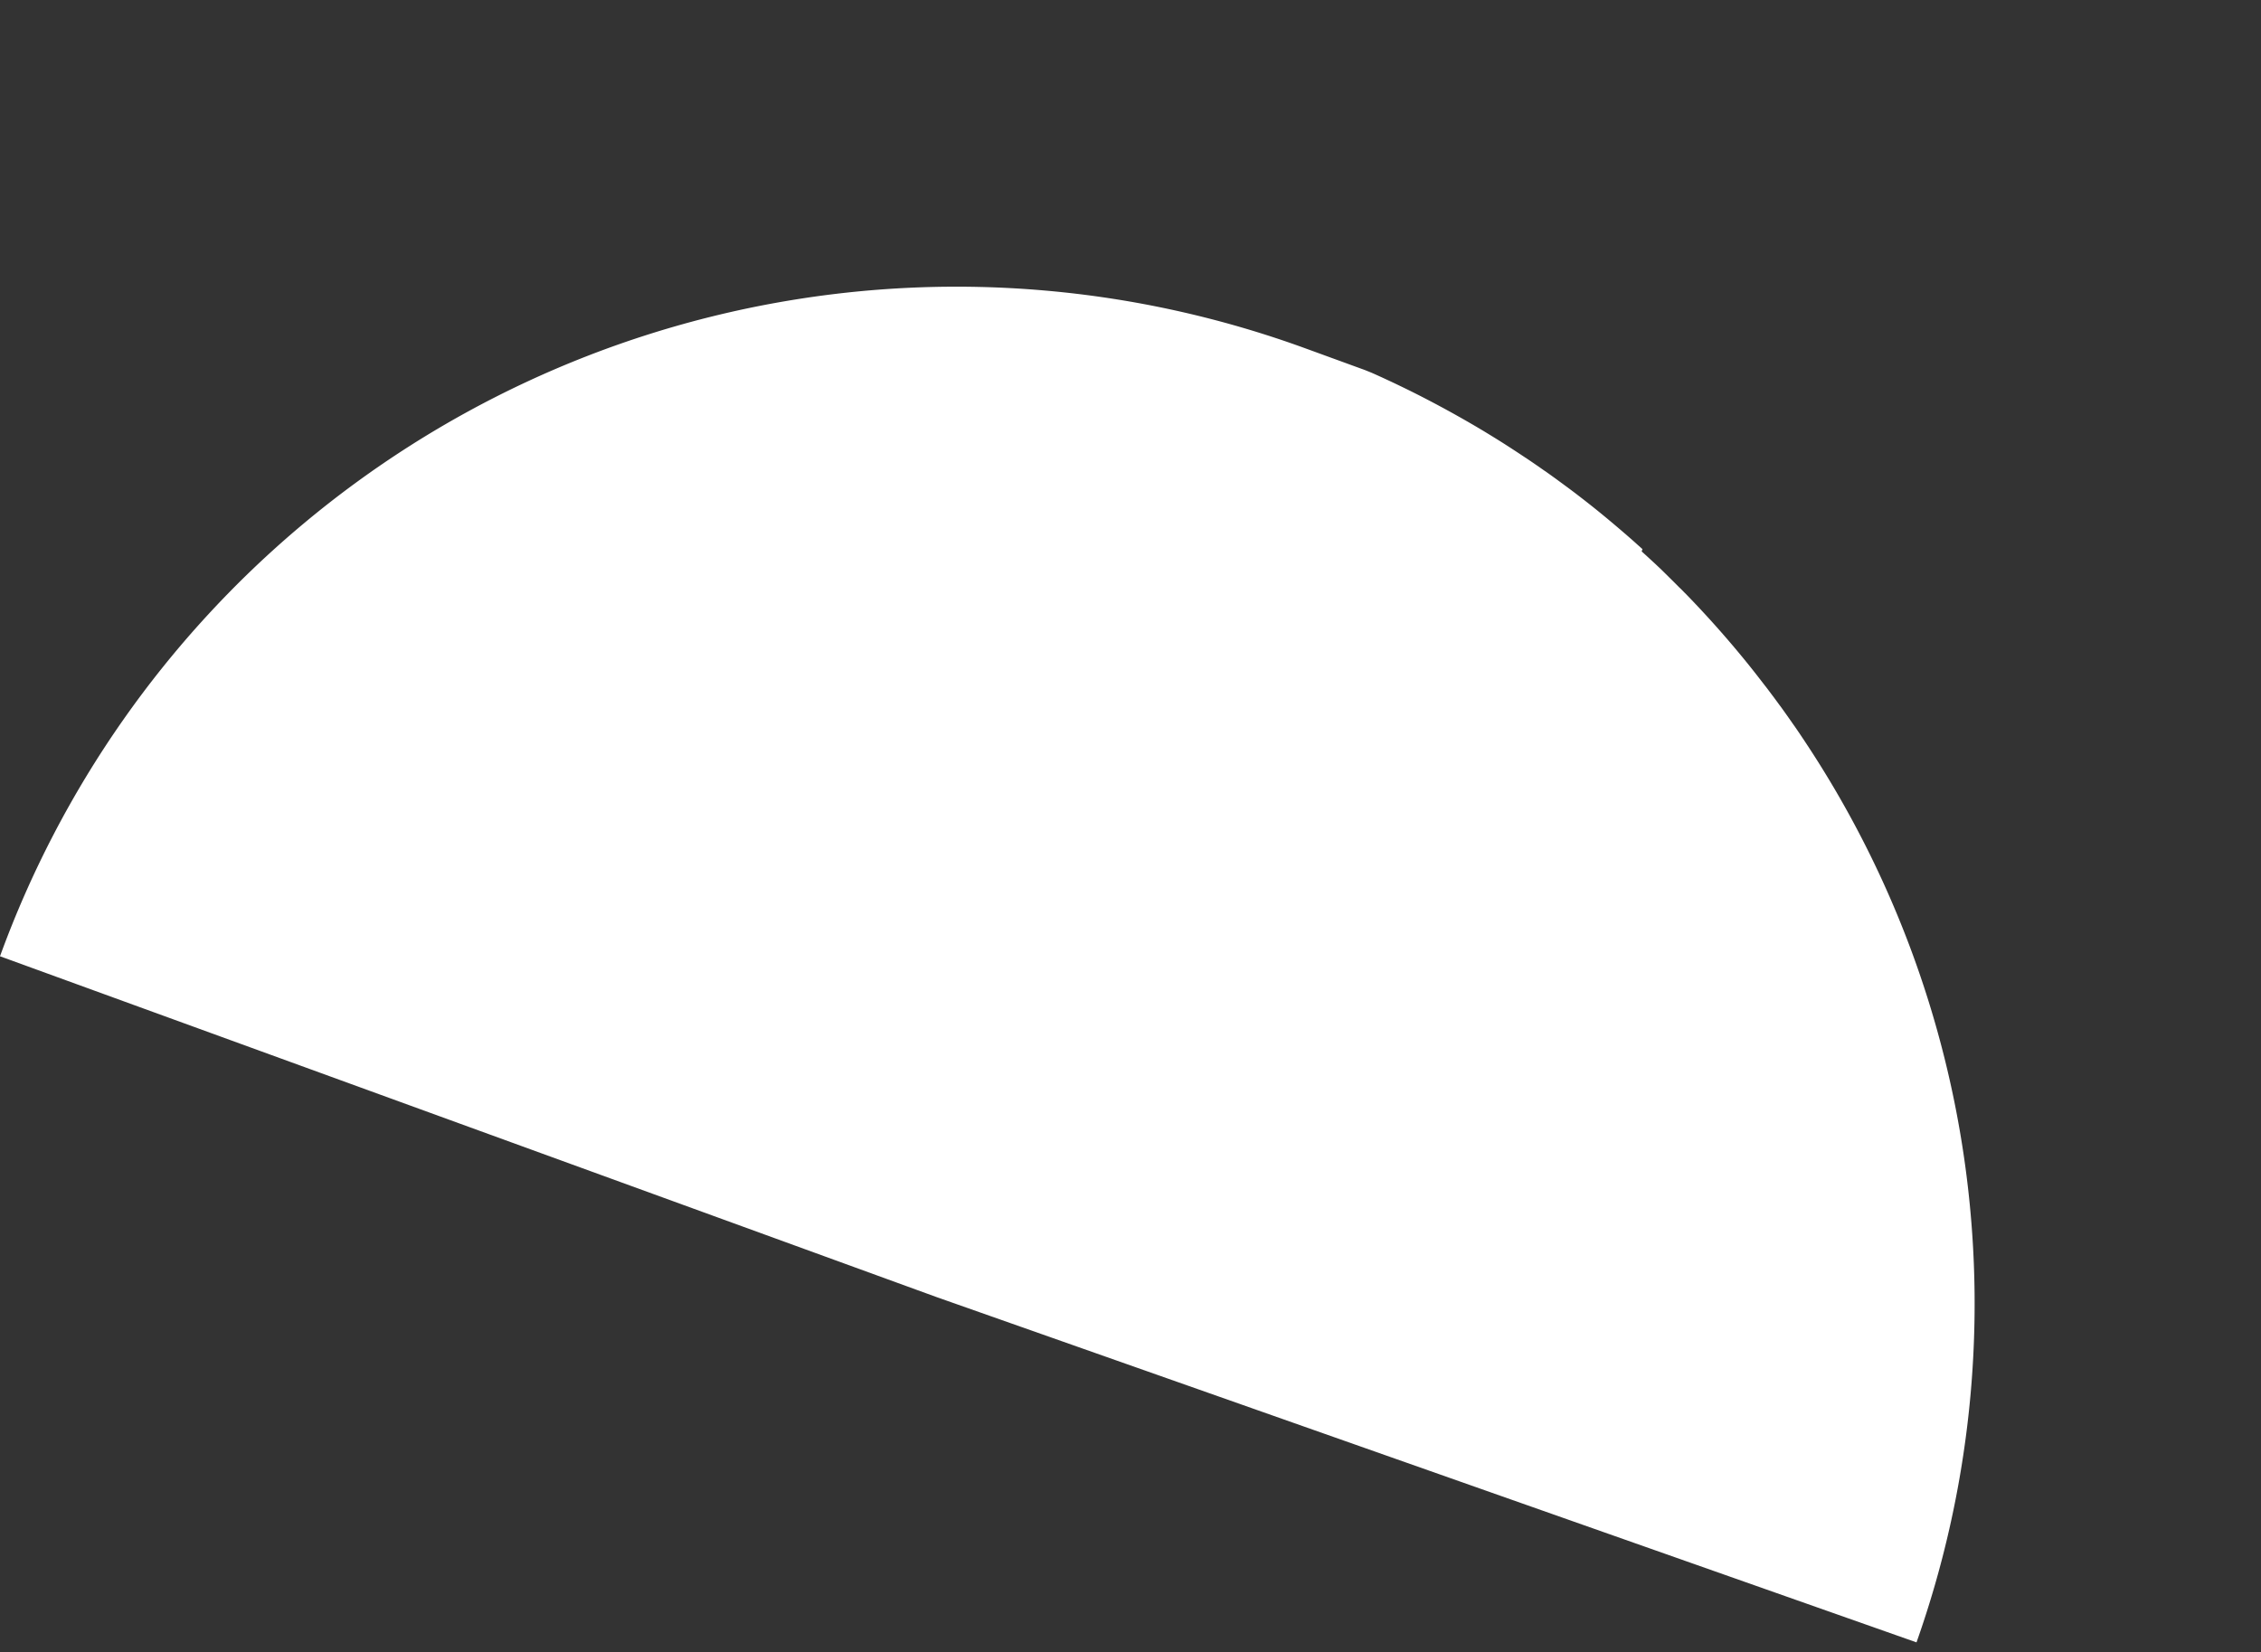 <svg xmlns="http://www.w3.org/2000/svg" width="209.968" height="153.477" viewBox="0 0 209.968 153.477">
  <rect x="0" y="0" width="209.968" height="153.477" fill="#333333" stroke="none"/>
  <path id="white-decor" d="M94.522,0a94.522,94.522,0,0,1,94.522,94.522c0,.092,0,.18,0,.271,0,.013,0,.02,0,.033,0,.032,0,.061,0,.092s0,.038,0,.06,0,.045,0,.07,0,.054,0,.082,0,.035,0,.054,0,.067,0,.1v.047c0,.035,0,.07,0,.105s0,.037,0,.059,0,.06,0,.092,0,.043,0,.069,0,.055,0,.084,0,.043,0,.065,0,.055,0,.087v.059c0,.032,0,.062,0,.094v.06l0,.09v.065c0,.032,0,.057,0,.088s0,.044,0,.063l0,.088v.067l0,.086v.062l0,.09,0,.063,0,.088,0,.072,0,.079,0,.07,0,.081,0,.069,0,.082,0,.067,0,.084,0,.071,0,.08,0,.071,0,.081,0,.07,0,.081,0,.067,0,.085,0,.068,0,.083,0,.068,0,.083,0,.066,0,.086,0,.064,0,.085,0,.068,0,.084,0,.064,0,.086,0,.067,0,.083,0,.067,0,.083,0,.071,0,.08,0,.07,0,.08,0,.073,0,.079,0,.069,0,.081,0,.071,0,.08,0,.069,0,.081,0,.07,0,.081,0,.069-.005.081,0,.071-.005.079,0,.069-.005.081,0,.07-.005.08,0,.07-.005.079-.005.076-.005.073-.005.075-.005.075-.005.074-.006.075-.005.072-.006.078-.006.073-.006.076-.006.071-.006.08-.005.069-.006.08-.006.069-.007.08-.006.07-.007.08-.006.066-.007.084-.006.067-.007.08-.006.069-.007.08-.006.072-.007.075-.007.074-.007.075-.007.074-.007.076-.007.07-.007.079-.007.07-.008.079-.007.068-.008.082-.007.067-.008.081-.007.068-.008.08-.007.072-.008.075-.007.072-.008.076-.008.073-.008.077-.007.07-.008.077-.008.074-.008.072-.008.075-.008.074-.008.072-.009.077-.008.071-.009.076-.009.075-.008.073-.008.073-.009.076-.009.072-.009.076-.008.071-.009.077-.009.072-.009.076-.009.07-.009.076-.009.072-.01.077-.009.068-.01.078-.009.072-.01.074-.009.073-.01.074-.01.074-.01.074-.009.072-.01.074-.01.076-.01.072-.01.073-.01.074-.01.073-.01.076-.009.068-.011.077-.01.073-.01.074-.01.072-.011.075-.011.074-.011.073-.01.071-.011.076-.01.072-.011.075-.01.07-.011.076-.011.072-.011.075-.01.069-.012.077-.011.072-.011.072-.011.073-.011.074-.011.073-.012.075-.011.068-.012.079-.011.069-.012.076-.011.069-.013.078-.011.069-.013.078-.011.066-.013.078-.012.071-.012.074-.011.069-.013.079-.011.067-.013.078-.011.066-.013.077-.012.07-.013.075-.012.068-.014.078-.012.069-.013.076-.012.068-.013.075-.013.074-.012.067-.014.076-.013.073-.013.071-.014.079-.012.065-.015.08-.012.066-.015.082-.011.061-.016.084-.012.062-.016.085-.011.059-.016.083-.012.063-.016.083-.011.059-.016.084-.012.062-.016.083-.012.059-.017.085-.012.06-.018.088-.011.053-.018.092-.011.054-.019.093-.01.049-.018.087-.012.06-.016.079-.013.063-.017.083-.013.061-.018.088-.011.054-.018.087-.012.059-.019.088-.011.053-.019.091-.012.054-.019.09-.011.052-.018.085-.013.061-.018.082-.013.059-.019.085-.013.059-.019.085-.013.057-.019.084-.013.06-.02.087-.012.054-.02.087-.013.057-.021.094-.011.047-.021.089-.013.055-.019.083-.013.058-.021.09-.012.052-.024.1-.009.039-.024.1-.01.043-.028.118-.005.023-.028.116-.007.027-.06.247-.009.038-.065.264,0,.019q-.176.71-.362,1.416v0c-.05.188-.1.371-.149.559l-.005.02-.033.121,0,.018-.033.122-.007.025-.032.117-.006.02-.033.119-.01.036-.029.105-.009.033-.03.106-.01.036-.03.106-.009.031-.03.107-.012.044-.028.1-.01.035-.03.1-.011.038-.03.1-.01.035-.03.1-.012.042-.029.1-.009.032-.031.106-.01.035-.031.106-.01.034-.03.1-.014.046-.028.095-.012.041-.029.1-.013.045-.029.1-.013.043-.028.094-.015.048-.028.092-.013.043-.029.1-.013.041-.031.1-.012.039-.03.1-.015.048-.028.091-.015.047-.028.09-.016.05-.028.089-.016.049-.028.087-.016.052-.028.088-.015.047-.029.09-.015.046-.03.094-.013.042-.03.094-.016.05-.029.088-.016.048-.029.09-.015.046-.031.094-.014.043-.031.093-.015.046-.031.095-.013.038-.033.1-.013.04-.033.1-.013.04-.032.094-.017.049-.03.089-.015.045-.031.091-.015.045-.032.093-.015.044-.031.09-.017.049-.032.091-.014.041-.033.094-.015.044-.033.095-.014.04-.033.093-.017.048-.032.089-.016.046-.032.09-.016.046-.033.093-.015.041-.034.094-.016.043-.034.093-.015.041-.034.095-.015.04-.035.1-.016.043-.032.088-.019.051-.032.086-.017.047-.033.089-.016.044-.035.094-.015.041-.034.092-.016.044-.035.093-.015.04-.035.094-.015.041-.036.095-.016.042-.034.09-.017.045-.036.093-.015.039-.036.1-.015.039-.037.1-.015.038-.036.093-.017.043-.036.092-.016.042-.036.093-.016.04-.037.1-.015.039-.036.091-.018.045-.036.09-.016.041-.037.093-.016.04-.038.094-.016.04-.037.091-.017.042-.038.095-.015.036-.039.1-.014.036-.04.1-.014.035-.038.094-.017.041-.039.1L182,130.4l-.04.1-.015.037-.04.1-.015.037-.039.094-.016.04-.04.1-.014.033-.042.1-.014.033-.041.1-.015.035-.04.094-.017.04-.041.1-.015.034-.041.1-.015.036-.042.1-.014.033-.041.1-.016.038-.042.1-.014.033-.044.1-.013.031-.044.1-.014.032-.042.1-.016.036-.043.1-.014.033-.044.1-.013.029-.046.1-.012.026-.045.1-.013.029-.046.1-.012.028-.047.1-.011.026-.048.106-.011.025-.046.1-.014.03-.047.1-.012.025-.049.107-.01.022-.051.111-.008.019-.05.109-.01.022-.053.115-.006.014-.054.117-.006.013-.054.115-.007.015-.052.111-.009.019-.053.114-.007.015-.055.116-.006.013-.057.121,0,.008-.057.121,0,.009-.06.126v0l-.183.383,0,.006q-1.991,4.132-4.362,8.032l0,0c-.2.325-.395.645-.6.967l0,0c-.1.161-.2.319-.3.479v0l-.228.359h0l-.075.117,0,.007-.073.114,0,0-.23.356v0l-.232.355v0l-.076.115,0,.005c-.209.317-.415.626-.627.94l0,.007-.076.112,0,0-.079.116h0l-.159.233,0,0c-.107.156-.212.309-.32.465l0,0-.324.464h0l-.325.461,0,.007-.079.111,0,0-.081.114h0l-.165.23h0l-.332.458,0,0A94.384,94.384,0,0,1,95.509,189.04l-.987-96.476V0Z" transform="translate(-32.329 177.644) rotate(-70)" fill="#fff"/>
</svg>
